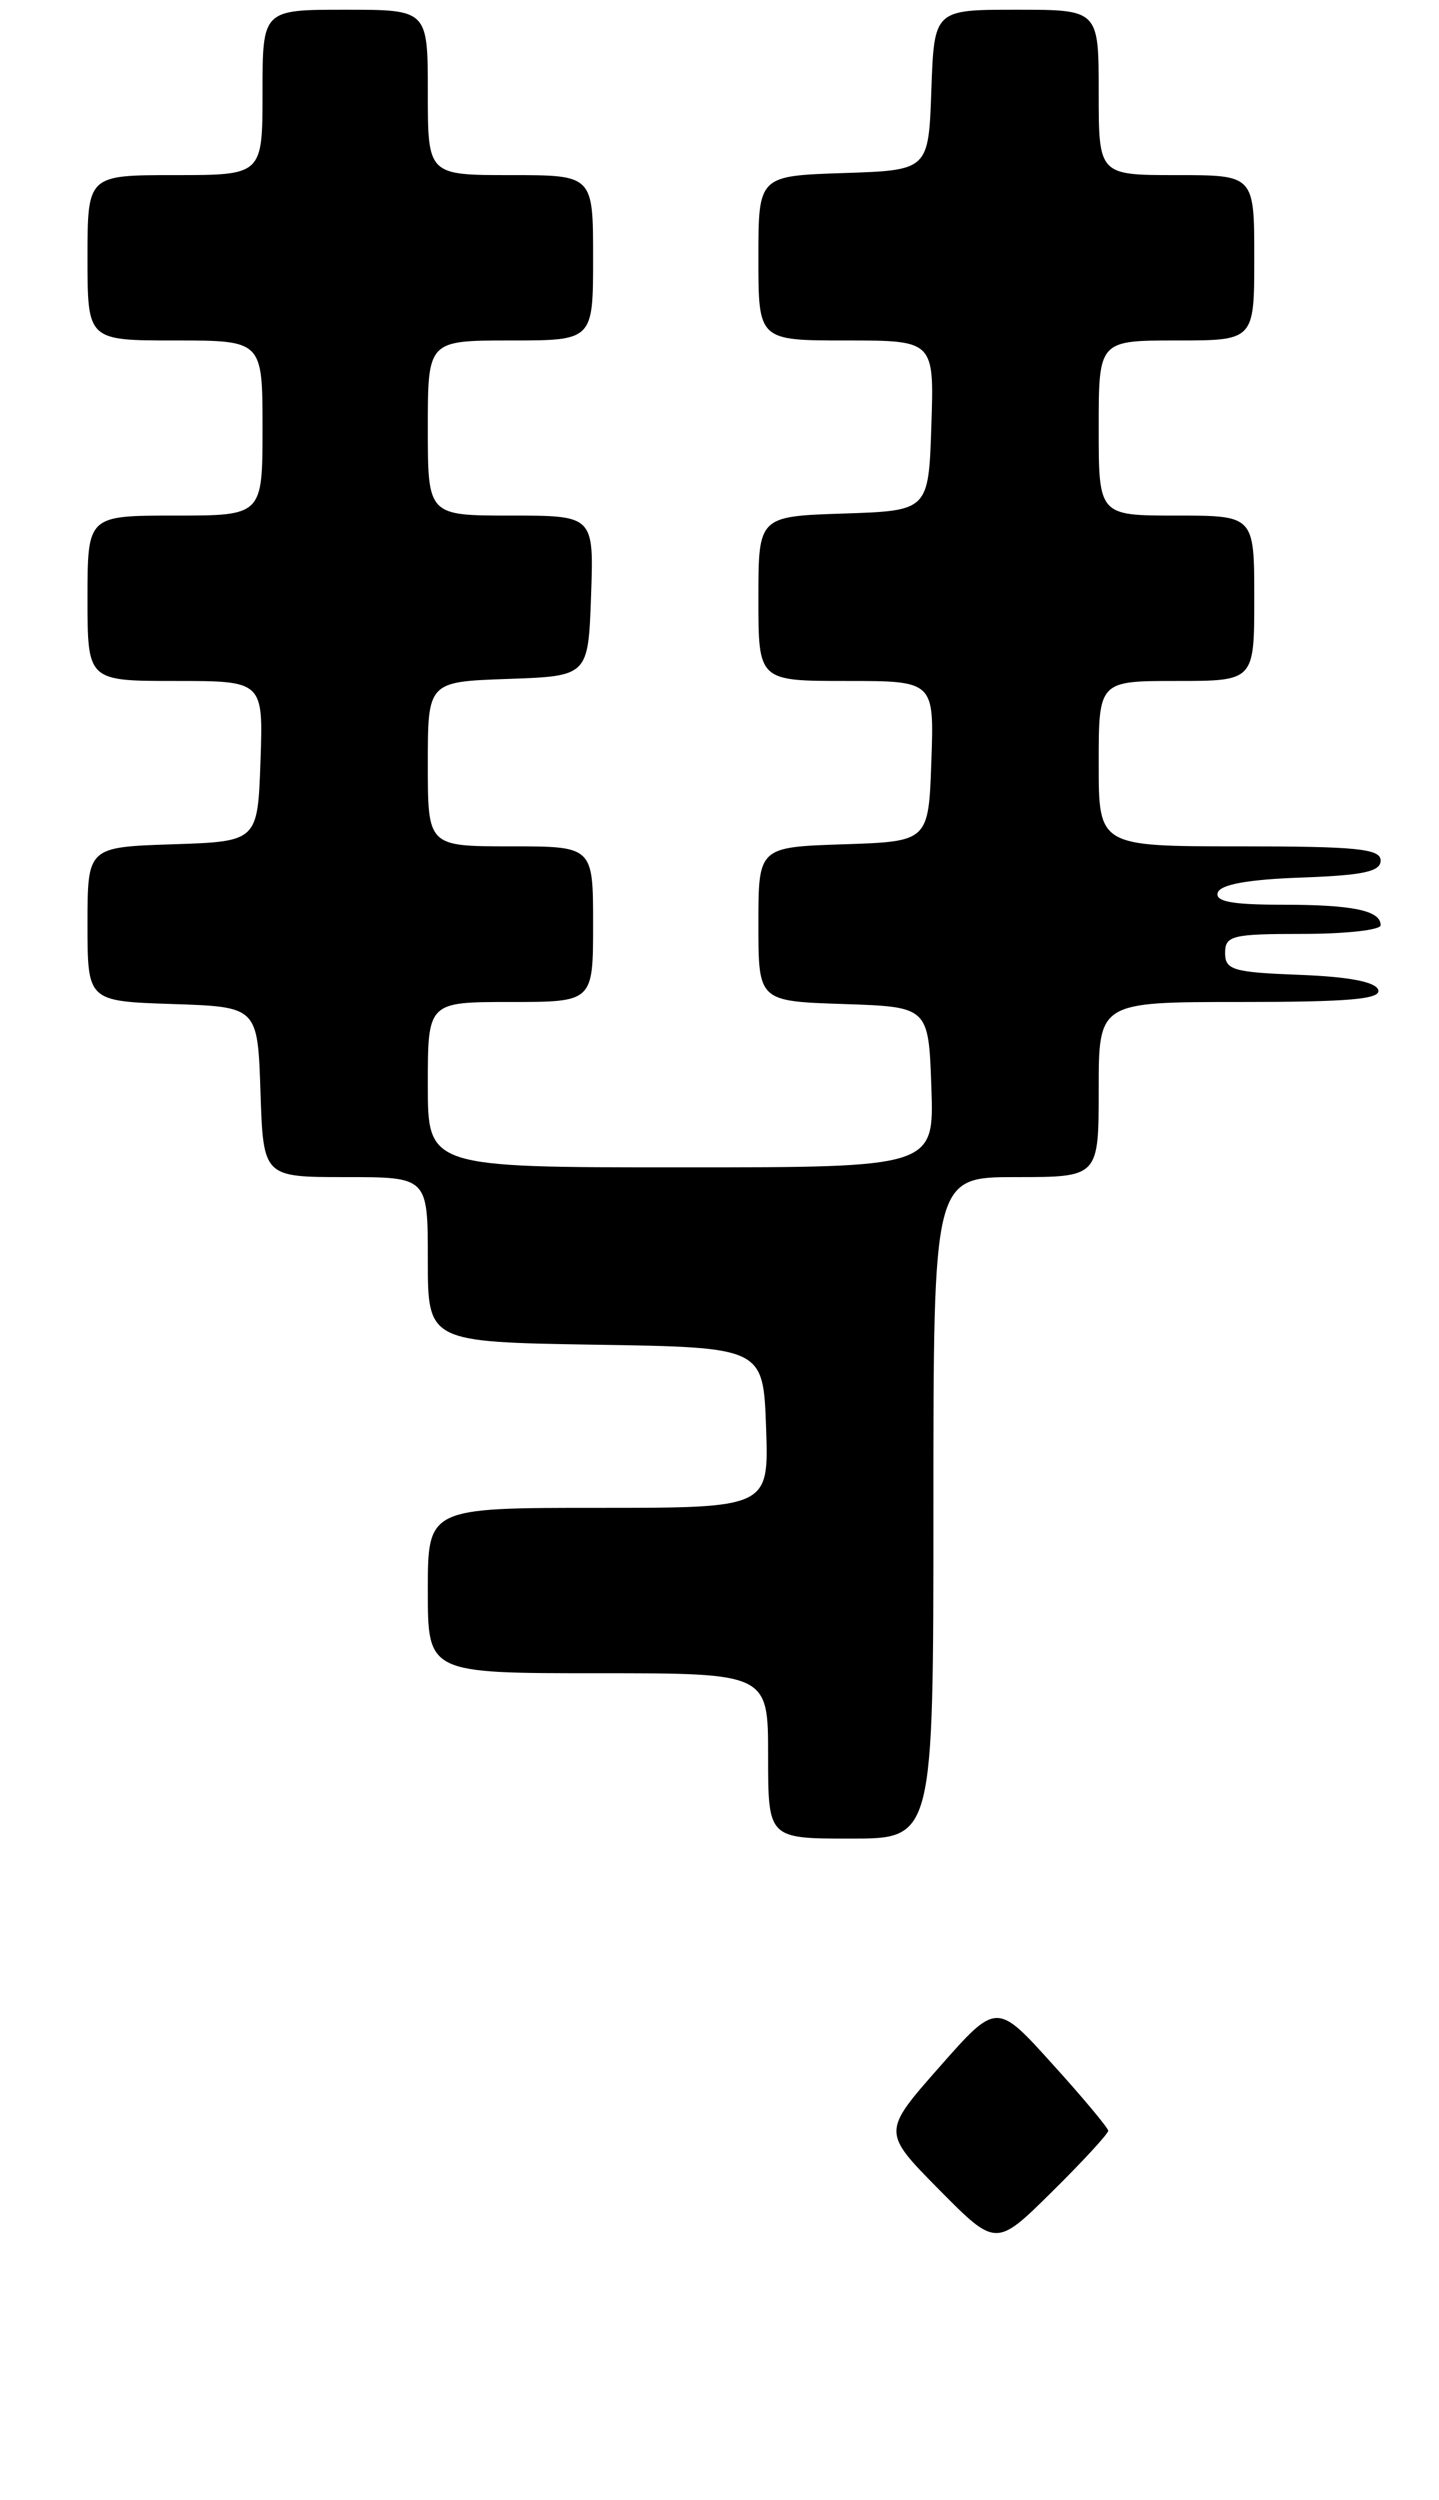<?xml version="1.0" encoding="UTF-8" standalone="no"?>
<!DOCTYPE svg PUBLIC "-//W3C//DTD SVG 1.1//EN" "http://www.w3.org/Graphics/SVG/1.1/DTD/svg11.dtd" >
<svg xmlns="http://www.w3.org/2000/svg" xmlns:xlink="http://www.w3.org/1999/xlink" version="1.1" viewBox="0 0 148 257">
 <g >
 <path fill="currentColor"
d=" M 113.98 219.03 C 113.97 218.74 111.39 215.64 108.23 212.16 C 102.50 205.81 102.50 205.81 96.61 212.49 C 90.73 219.16 90.73 219.16 96.58 225.08 C 102.44 231.00 102.44 231.00 108.22 225.28 C 111.40 222.14 113.99 219.32 113.98 219.03 Z  M 96.00 155.00 C 96.00 121.00 96.00 121.00 104.50 121.00 C 113.00 121.00 113.00 121.00 113.00 112.00 C 113.00 103.00 113.00 103.00 127.58 103.00 C 138.80 103.00 142.07 102.71 141.75 101.75 C 141.48 100.93 138.70 100.40 133.67 100.21 C 126.82 99.95 126.00 99.71 126.00 97.96 C 126.00 96.18 126.72 96.00 134.00 96.00 C 138.40 96.00 142.00 95.60 142.00 95.11 C 142.00 93.59 139.13 93.00 131.83 93.00 C 126.68 93.00 124.94 92.67 125.25 91.75 C 125.52 90.92 128.40 90.40 133.83 90.21 C 140.19 89.98 142.00 89.60 142.00 88.46 C 142.00 87.25 139.54 87.00 127.50 87.00 C 113.00 87.00 113.00 87.00 113.00 78.50 C 113.00 70.00 113.00 70.00 121.00 70.00 C 129.00 70.00 129.00 70.00 129.00 61.50 C 129.00 53.00 129.00 53.00 121.00 53.00 C 113.00 53.00 113.00 53.00 113.00 44.00 C 113.00 35.00 113.00 35.00 121.00 35.00 C 129.00 35.00 129.00 35.00 129.00 26.50 C 129.00 18.00 129.00 18.00 121.00 18.00 C 113.00 18.00 113.00 18.00 113.00 9.50 C 113.00 1.00 113.00 1.00 104.54 1.00 C 96.08 1.00 96.08 1.00 95.79 9.25 C 95.50 17.50 95.50 17.50 86.75 17.79 C 78.00 18.08 78.00 18.08 78.00 26.54 C 78.00 35.00 78.00 35.00 87.04 35.00 C 96.08 35.00 96.08 35.00 95.79 43.75 C 95.50 52.50 95.50 52.50 86.75 52.79 C 78.00 53.08 78.00 53.08 78.00 61.54 C 78.00 70.00 78.00 70.00 87.04 70.00 C 96.08 70.00 96.08 70.00 95.79 78.25 C 95.50 86.50 95.50 86.50 86.75 86.79 C 78.00 87.08 78.00 87.08 78.00 95.00 C 78.00 102.92 78.00 102.92 86.75 103.21 C 95.50 103.50 95.50 103.50 95.79 111.75 C 96.08 120.00 96.08 120.00 70.04 120.00 C 44.00 120.00 44.00 120.00 44.00 111.50 C 44.00 103.00 44.00 103.00 52.50 103.00 C 61.00 103.00 61.00 103.00 61.00 95.00 C 61.00 87.00 61.00 87.00 52.50 87.00 C 44.00 87.00 44.00 87.00 44.00 78.54 C 44.00 70.08 44.00 70.08 52.25 69.79 C 60.50 69.50 60.50 69.50 60.79 61.25 C 61.08 53.00 61.08 53.00 52.54 53.00 C 44.00 53.00 44.00 53.00 44.00 44.00 C 44.00 35.00 44.00 35.00 52.50 35.00 C 61.00 35.00 61.00 35.00 61.00 26.50 C 61.00 18.00 61.00 18.00 52.50 18.00 C 44.00 18.00 44.00 18.00 44.00 9.50 C 44.00 1.00 44.00 1.00 35.50 1.00 C 27.00 1.00 27.00 1.00 27.00 9.50 C 27.00 18.00 27.00 18.00 18.00 18.00 C 9.00 18.00 9.00 18.00 9.00 26.50 C 9.00 35.00 9.00 35.00 18.00 35.00 C 27.00 35.00 27.00 35.00 27.00 44.00 C 27.00 53.00 27.00 53.00 18.00 53.00 C 9.00 53.00 9.00 53.00 9.00 61.50 C 9.00 70.00 9.00 70.00 18.04 70.00 C 27.08 70.00 27.08 70.00 26.79 78.25 C 26.50 86.50 26.50 86.50 17.75 86.79 C 9.00 87.08 9.00 87.08 9.00 95.00 C 9.00 102.92 9.00 102.92 17.75 103.21 C 26.50 103.50 26.50 103.50 26.79 112.25 C 27.08 121.00 27.08 121.00 35.54 121.00 C 44.00 121.00 44.00 121.00 44.00 129.48 C 44.00 137.95 44.00 137.95 61.25 138.23 C 78.50 138.50 78.50 138.50 78.79 146.75 C 79.08 155.00 79.08 155.00 61.54 155.00 C 44.00 155.00 44.00 155.00 44.00 163.50 C 44.00 172.00 44.00 172.00 61.50 172.00 C 79.00 172.00 79.00 172.00 79.00 180.50 C 79.00 189.00 79.00 189.00 87.50 189.00 C 96.00 189.00 96.00 189.00 96.00 155.00 Z "/>
</g>
</svg>